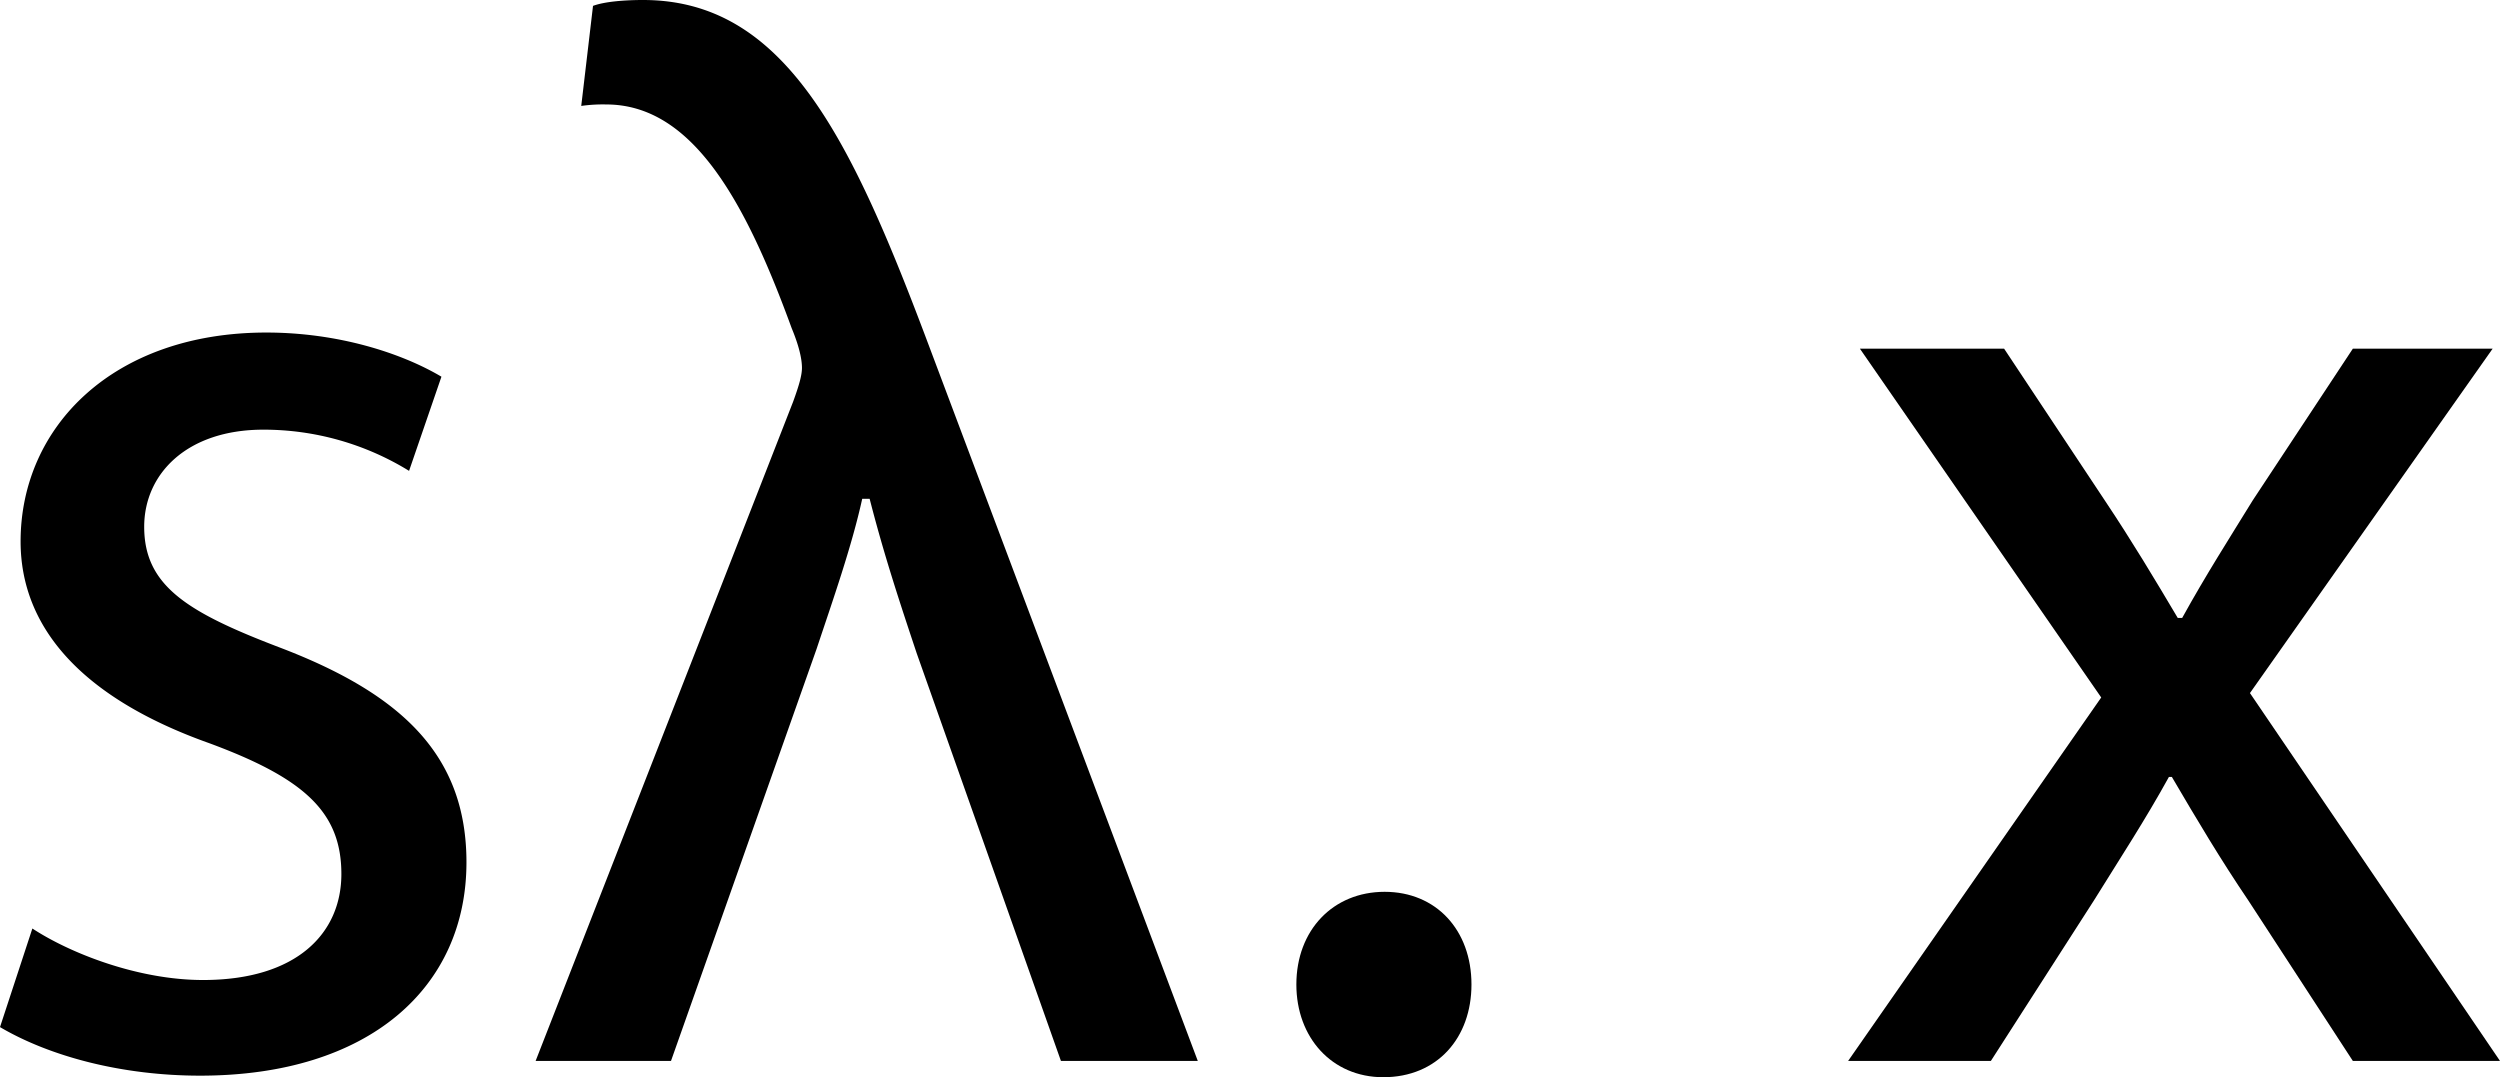 <svg id="Layer_1" data-name="Layer 1" xmlns="http://www.w3.org/2000/svg" viewBox="0 0 1344.71 579.37"><path d="M29.2,578.88c20.58,13.45,57,27.7,91.81,27.7,50.66,0,74.4-25.33,74.4-57,0-33.24-19.78-51.45-71.23-70.44C55.32,454.61,22.87,416.62,22.87,370.71c0-61.73,49.86-112.39,132.18-112.39,38.78,0,72.81,11.08,94.18,23.75l-17.41,50.65a149.17,149.17,0,0,0-78.36-22.16c-41.15,0-64.11,23.75-64.11,52.24,0,31.66,23,45.91,72.82,64.9C228.66,453,262.69,486.27,262.69,543.26c0,67.28-52.24,114.77-143.26,114.77-41.95,0-80.73-10.29-107.64-26.12Z" transform="translate(-11.79 -79.45)"/><path d="M504.88,430.87c-8.7-26.12-17.41-52.24-25.32-83.11h-4c-5.54,25.33-15.83,54.61-24.54,80.73L372.71,650.11H299.89L438.4,295.52c3.17-8.7,4.75-14.24,4.75-18.2,0-4.75-1.58-11.87-5.54-21.37-24.54-67.28-53-120.31-99.73-120.31a81.42,81.42,0,0,0-13.45.79l6.33-53.82c6.33-2.37,17.41-3.16,26.91-3.16,75.19,0,110.81,72,152,181.25L656.06,650.11H582.45Z" transform="translate(-11.79 -79.45)"/><path d="M709.08,609c0-29.28,19.79-49.86,47.49-49.86s46.7,20.58,46.7,49.86c0,28.5-18.21,49.87-47.49,49.87C728.08,658.82,709.08,637.45,709.08,609Z" transform="translate(-11.79 -79.45)"/><path d="M1089.77,267l54.61,82.31c14.25,21.37,26.12,41.16,38.79,62.53h2.37c12.66-22.95,25.33-42.74,38-63.32L1277.35,267h75.19L1222,452.24,1356.5,650.11h-79.15l-56.19-86.27c-15-22.16-27.7-43.53-41.16-66.49h-1.58c-12.67,23-26.12,43.53-40.37,66.49l-55.4,86.27h-76.78L1142,454.61,1012.2,267Z" transform="translate(-11.79 -79.45)"/></svg>
